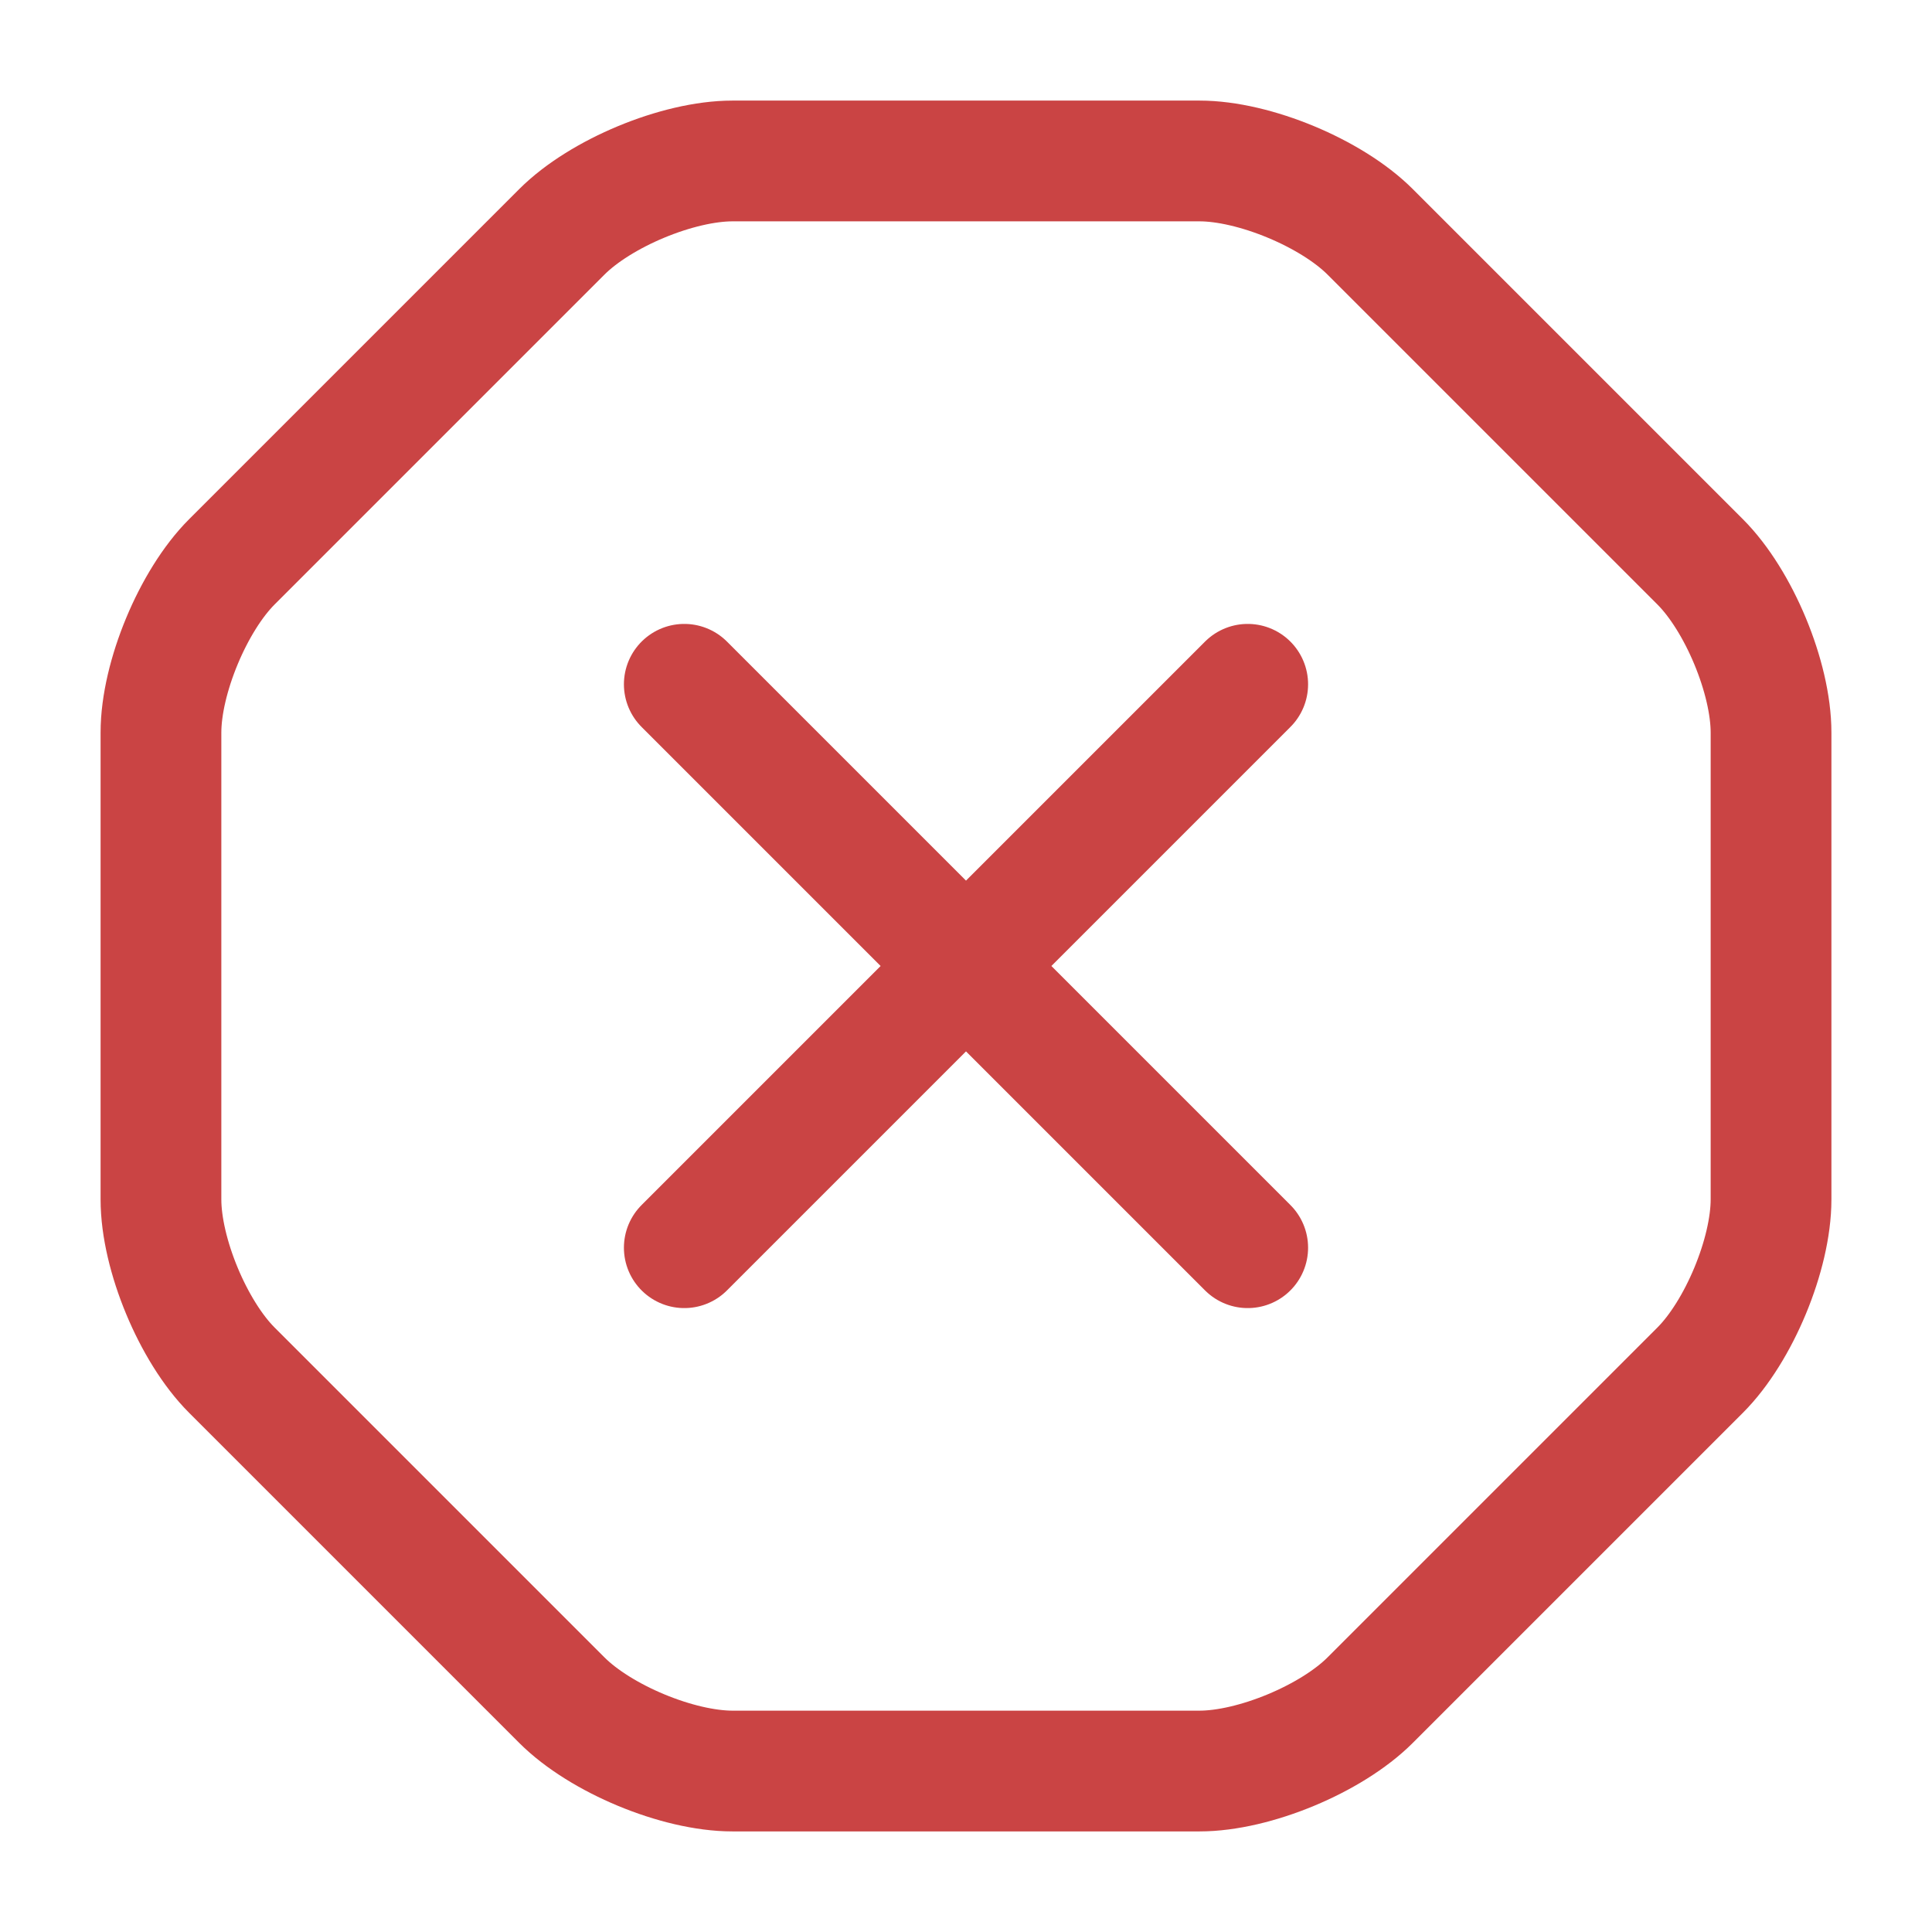 <svg width="16" height="16" viewBox="0 0 16 16" fill="none" xmlns="http://www.w3.org/2000/svg">
<path d="M5.667 10.333L10.333 5.667M10.333 10.333L5.667 5.667M9.933 1.333H6.067C5.613 1.333 4.973 1.6 4.653 1.92L1.92 4.653C1.6 4.973 1.333 5.613 1.333 6.067V9.933C1.333 10.387 1.6 11.027 1.92 11.347L4.653 14.08C4.973 14.4 5.613 14.667 6.067 14.667H9.933C10.387 14.667 11.027 14.4 11.347 14.08L14.08 11.347C14.4 11.027 14.667 10.387 14.667 9.933V6.067C14.667 5.613 14.4 4.973 14.08 4.653L11.347 1.92C11.027 1.6 10.387 1.333 9.933 1.333Z" stroke="#CA4444" stroke-linecap="round" stroke-linejoin="round"/>
</svg>
